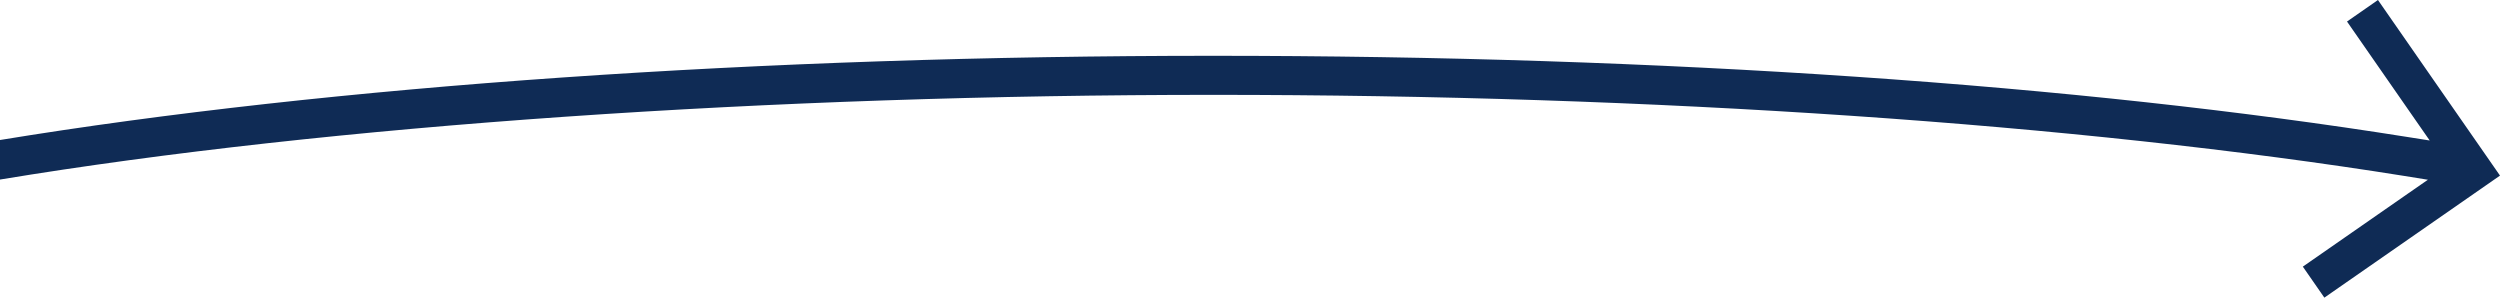 <?xml version="1.0" encoding="UTF-8"?>
<svg id="Calque_1" data-name="Calque 1" xmlns="http://www.w3.org/2000/svg" viewBox="0 0 512.12 60.97">
  <defs>
    <style>
      .cls-1 {
        fill: #0f2b55;
      }
    </style>
  </defs>
  <path class="cls-1" d="M512.12,35.97l-35.98,25-4.41-6.35,21.54-14.97,4.08-2.83-4.9-.79c-67.03-10.7-153.67-16.6-243.95-16.6S67.75,25.59,0,36.78v-8.1C67.97,17.55,156.13,11.43,248.5,11.43s177.24,5.9,244.59,16.62l4.63,.73-2.68-3.85-14.26-20.52,6.34-4.41,25,35.97Z"/>
</svg>